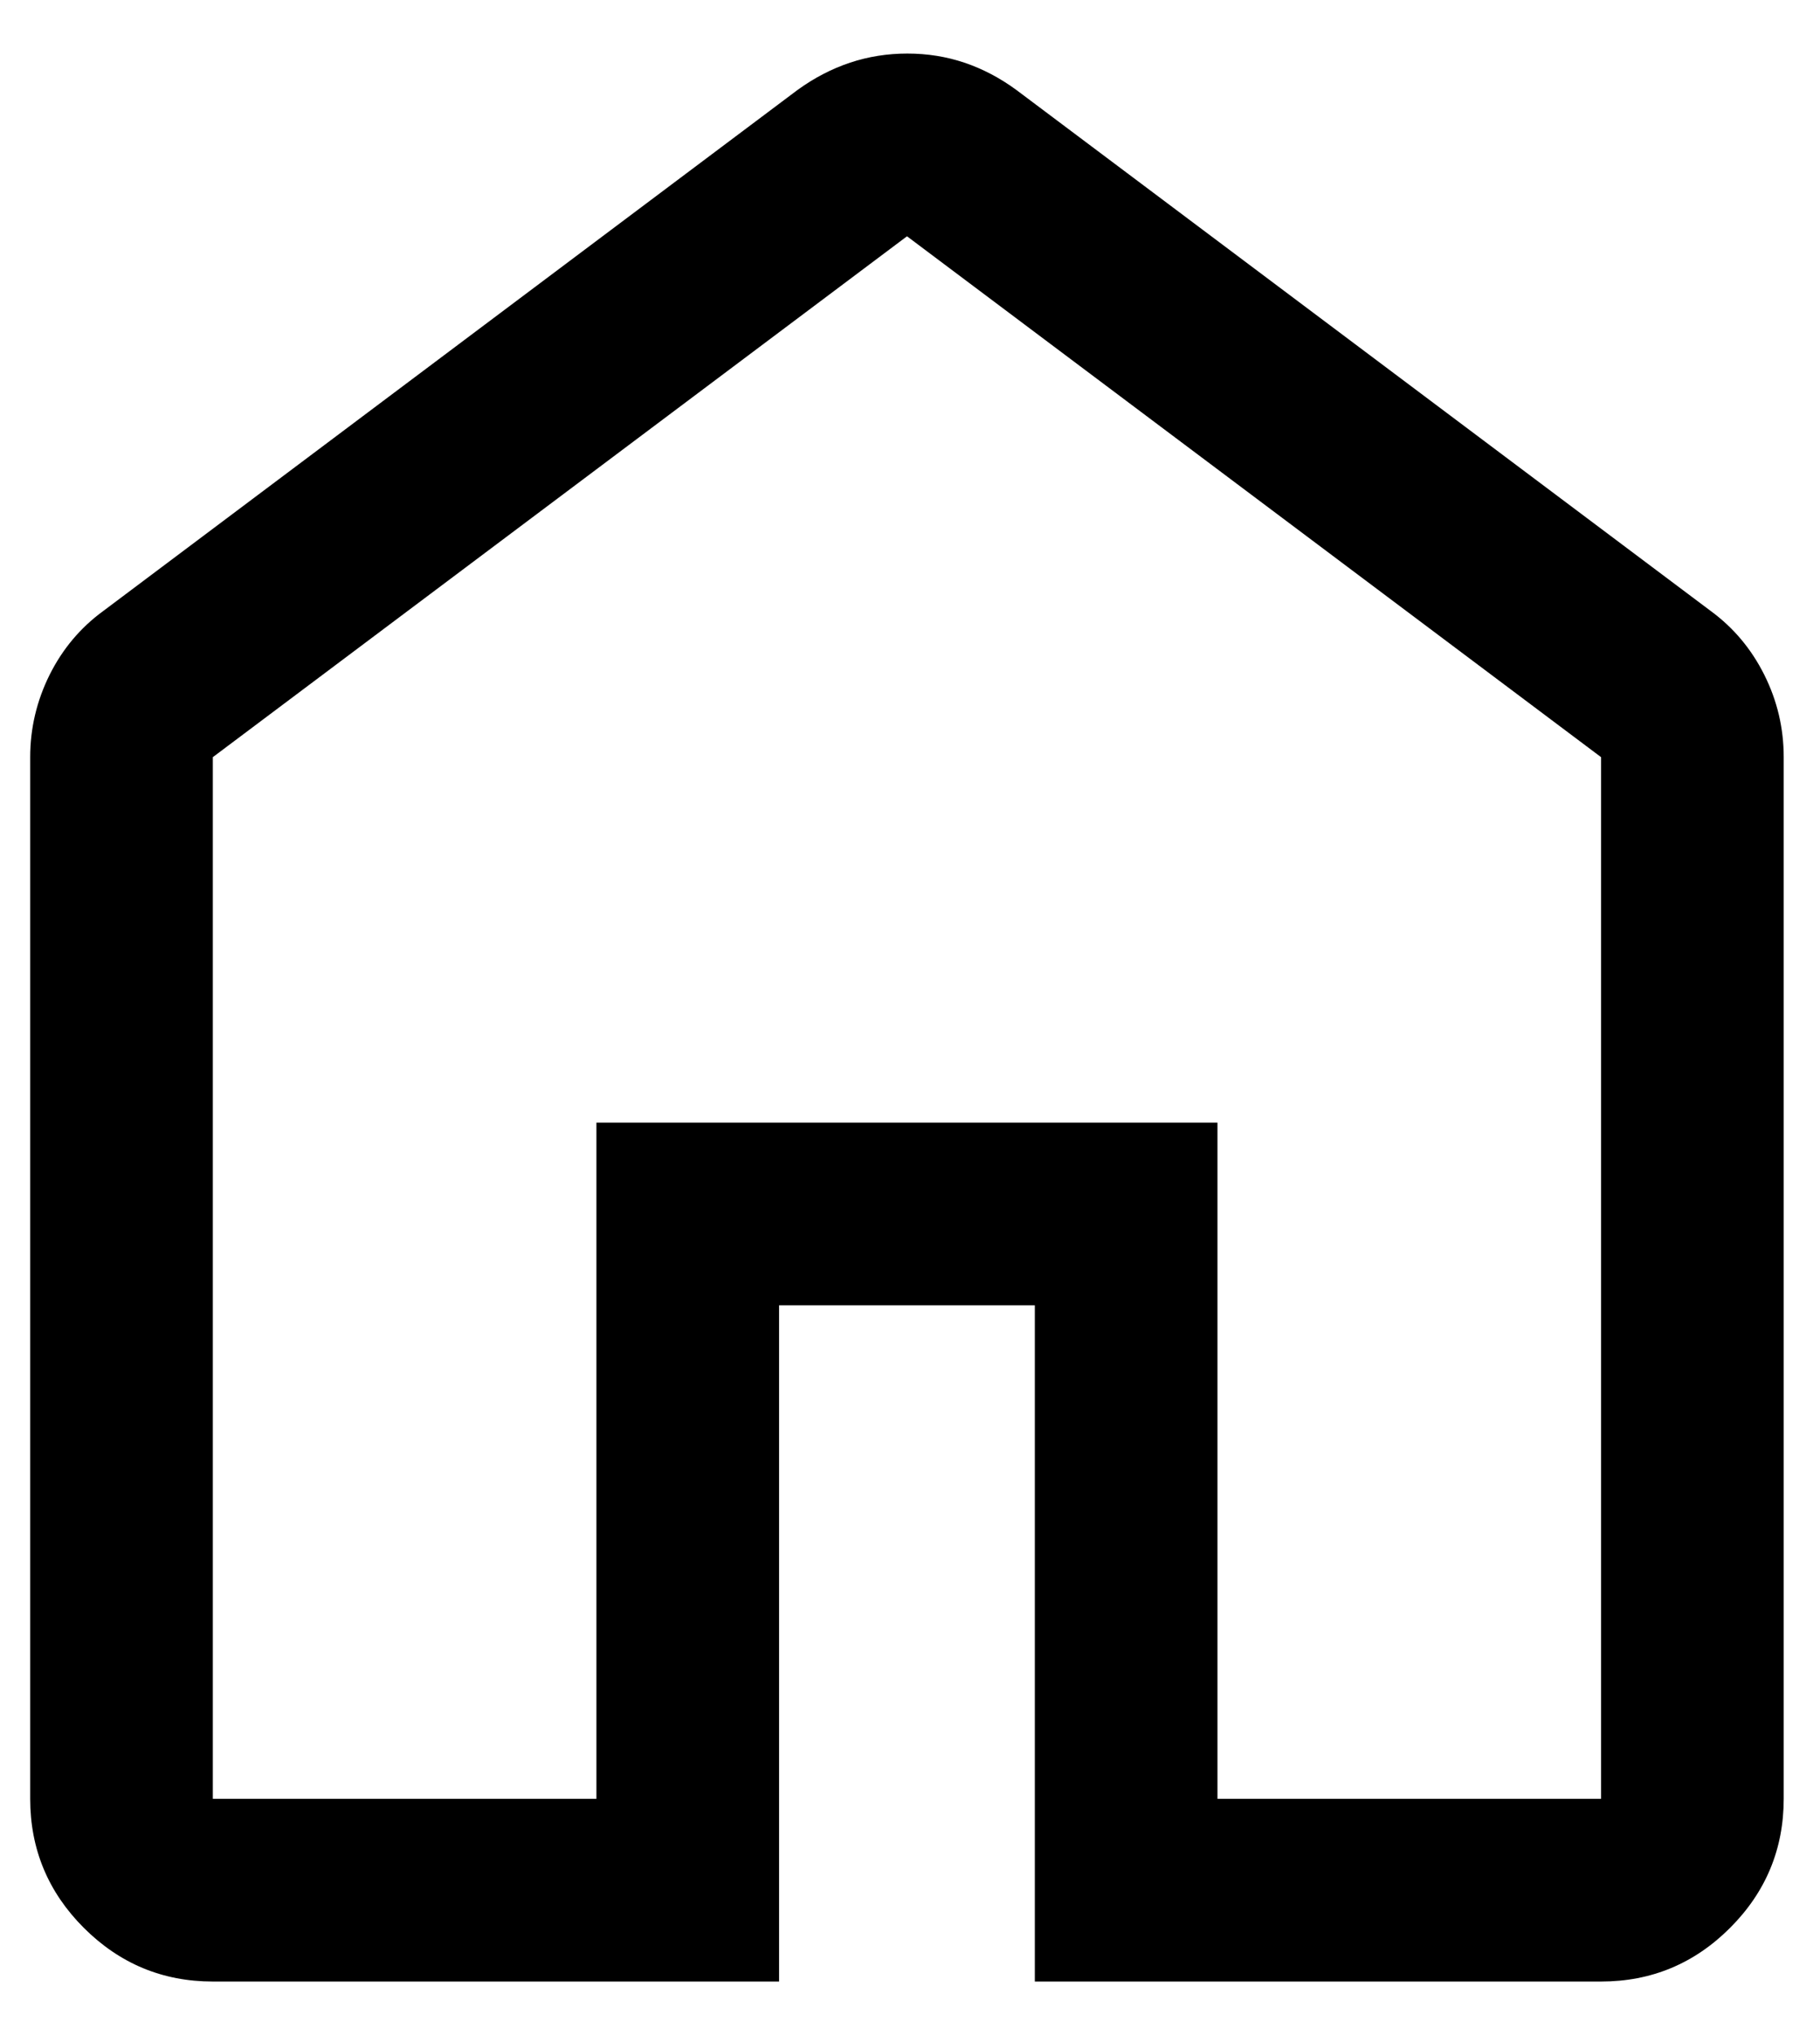 <svg width="17" height="19" viewBox="0 0 17 19" fill="none" xmlns="http://www.w3.org/2000/svg">
<g id="home">
<path id="home_2" d="M1.988 16.794H5.571V10.481H11.372V16.794H14.955V7.069L8.472 2.206L1.988 7.069V16.794ZM1.988 18.5C1.519 18.5 1.118 18.333 0.783 17.999C0.449 17.665 0.282 17.263 0.282 16.794V7.069C0.282 6.799 0.343 6.543 0.463 6.301C0.584 6.059 0.751 5.86 0.965 5.704L7.448 0.841C7.605 0.727 7.769 0.642 7.94 0.585C8.111 0.528 8.29 0.5 8.475 0.5C8.661 0.5 8.838 0.528 9.008 0.585C9.177 0.642 9.34 0.727 9.495 0.841L15.979 5.704C16.192 5.86 16.359 6.059 16.48 6.301C16.601 6.543 16.661 6.799 16.661 7.069V16.794C16.661 17.263 16.494 17.665 16.16 17.999C15.826 18.333 15.424 18.5 14.955 18.5H9.666V12.187H7.277V18.5H1.988Z" fill="black"/>
</g>
</svg>
